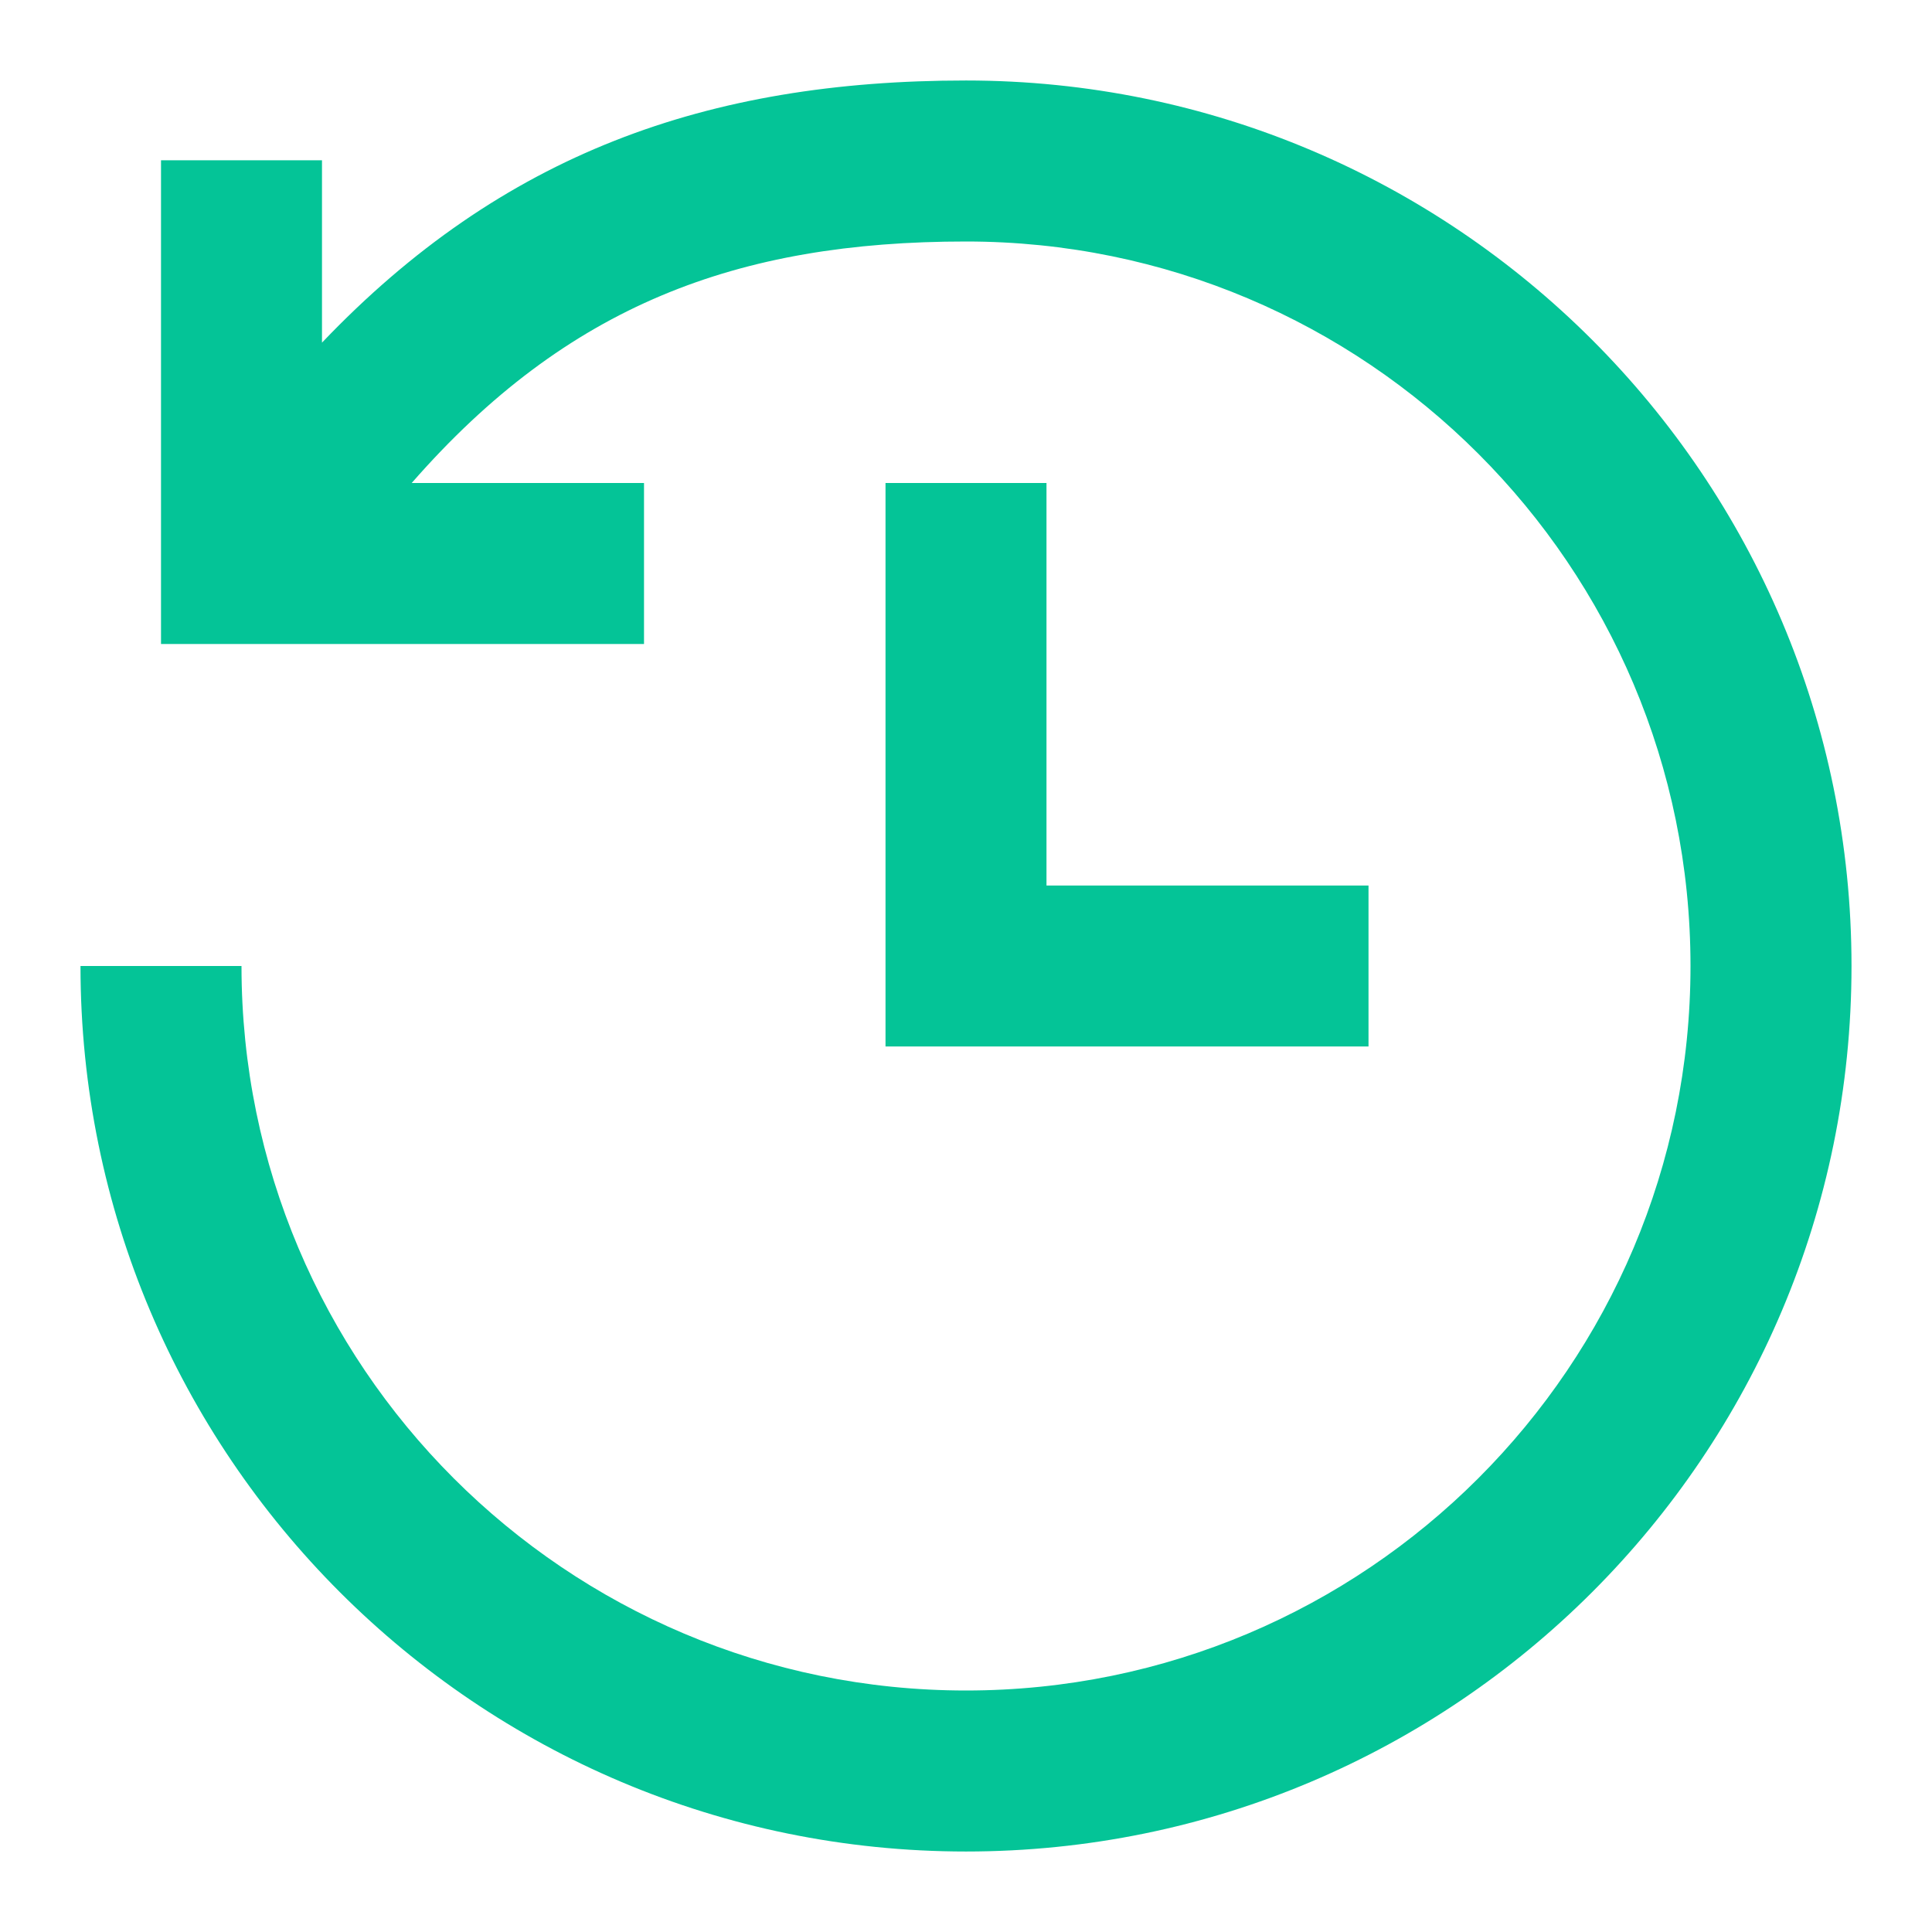 <svg width="86" height="86" viewBox="0 0 86 86" fill="none" xmlns="http://www.w3.org/2000/svg">
<path fill-rule="evenodd" clip-rule="evenodd" d="M28.667 21.5H18.326C25.243 13.586 32.821 10.75 43 10.75C60.811 10.75 75.25 25.189 75.25 43C75.25 60.811 60.811 75.25 43 75.25C25.189 75.25 10.75 60.811 10.75 43H3.583C3.583 64.769 21.231 82.417 43 82.417C64.769 82.417 82.417 64.769 82.417 43C82.417 21.231 64.769 3.583 43 3.583C31.485 3.583 22.35 6.846 14.333 15.252V7.135H7.167V28.667H28.667V21.5ZM60.917 39.417H46.583V21.5H39.417V46.583H60.917V39.417Z" fill="#04C497"/>
</svg>
